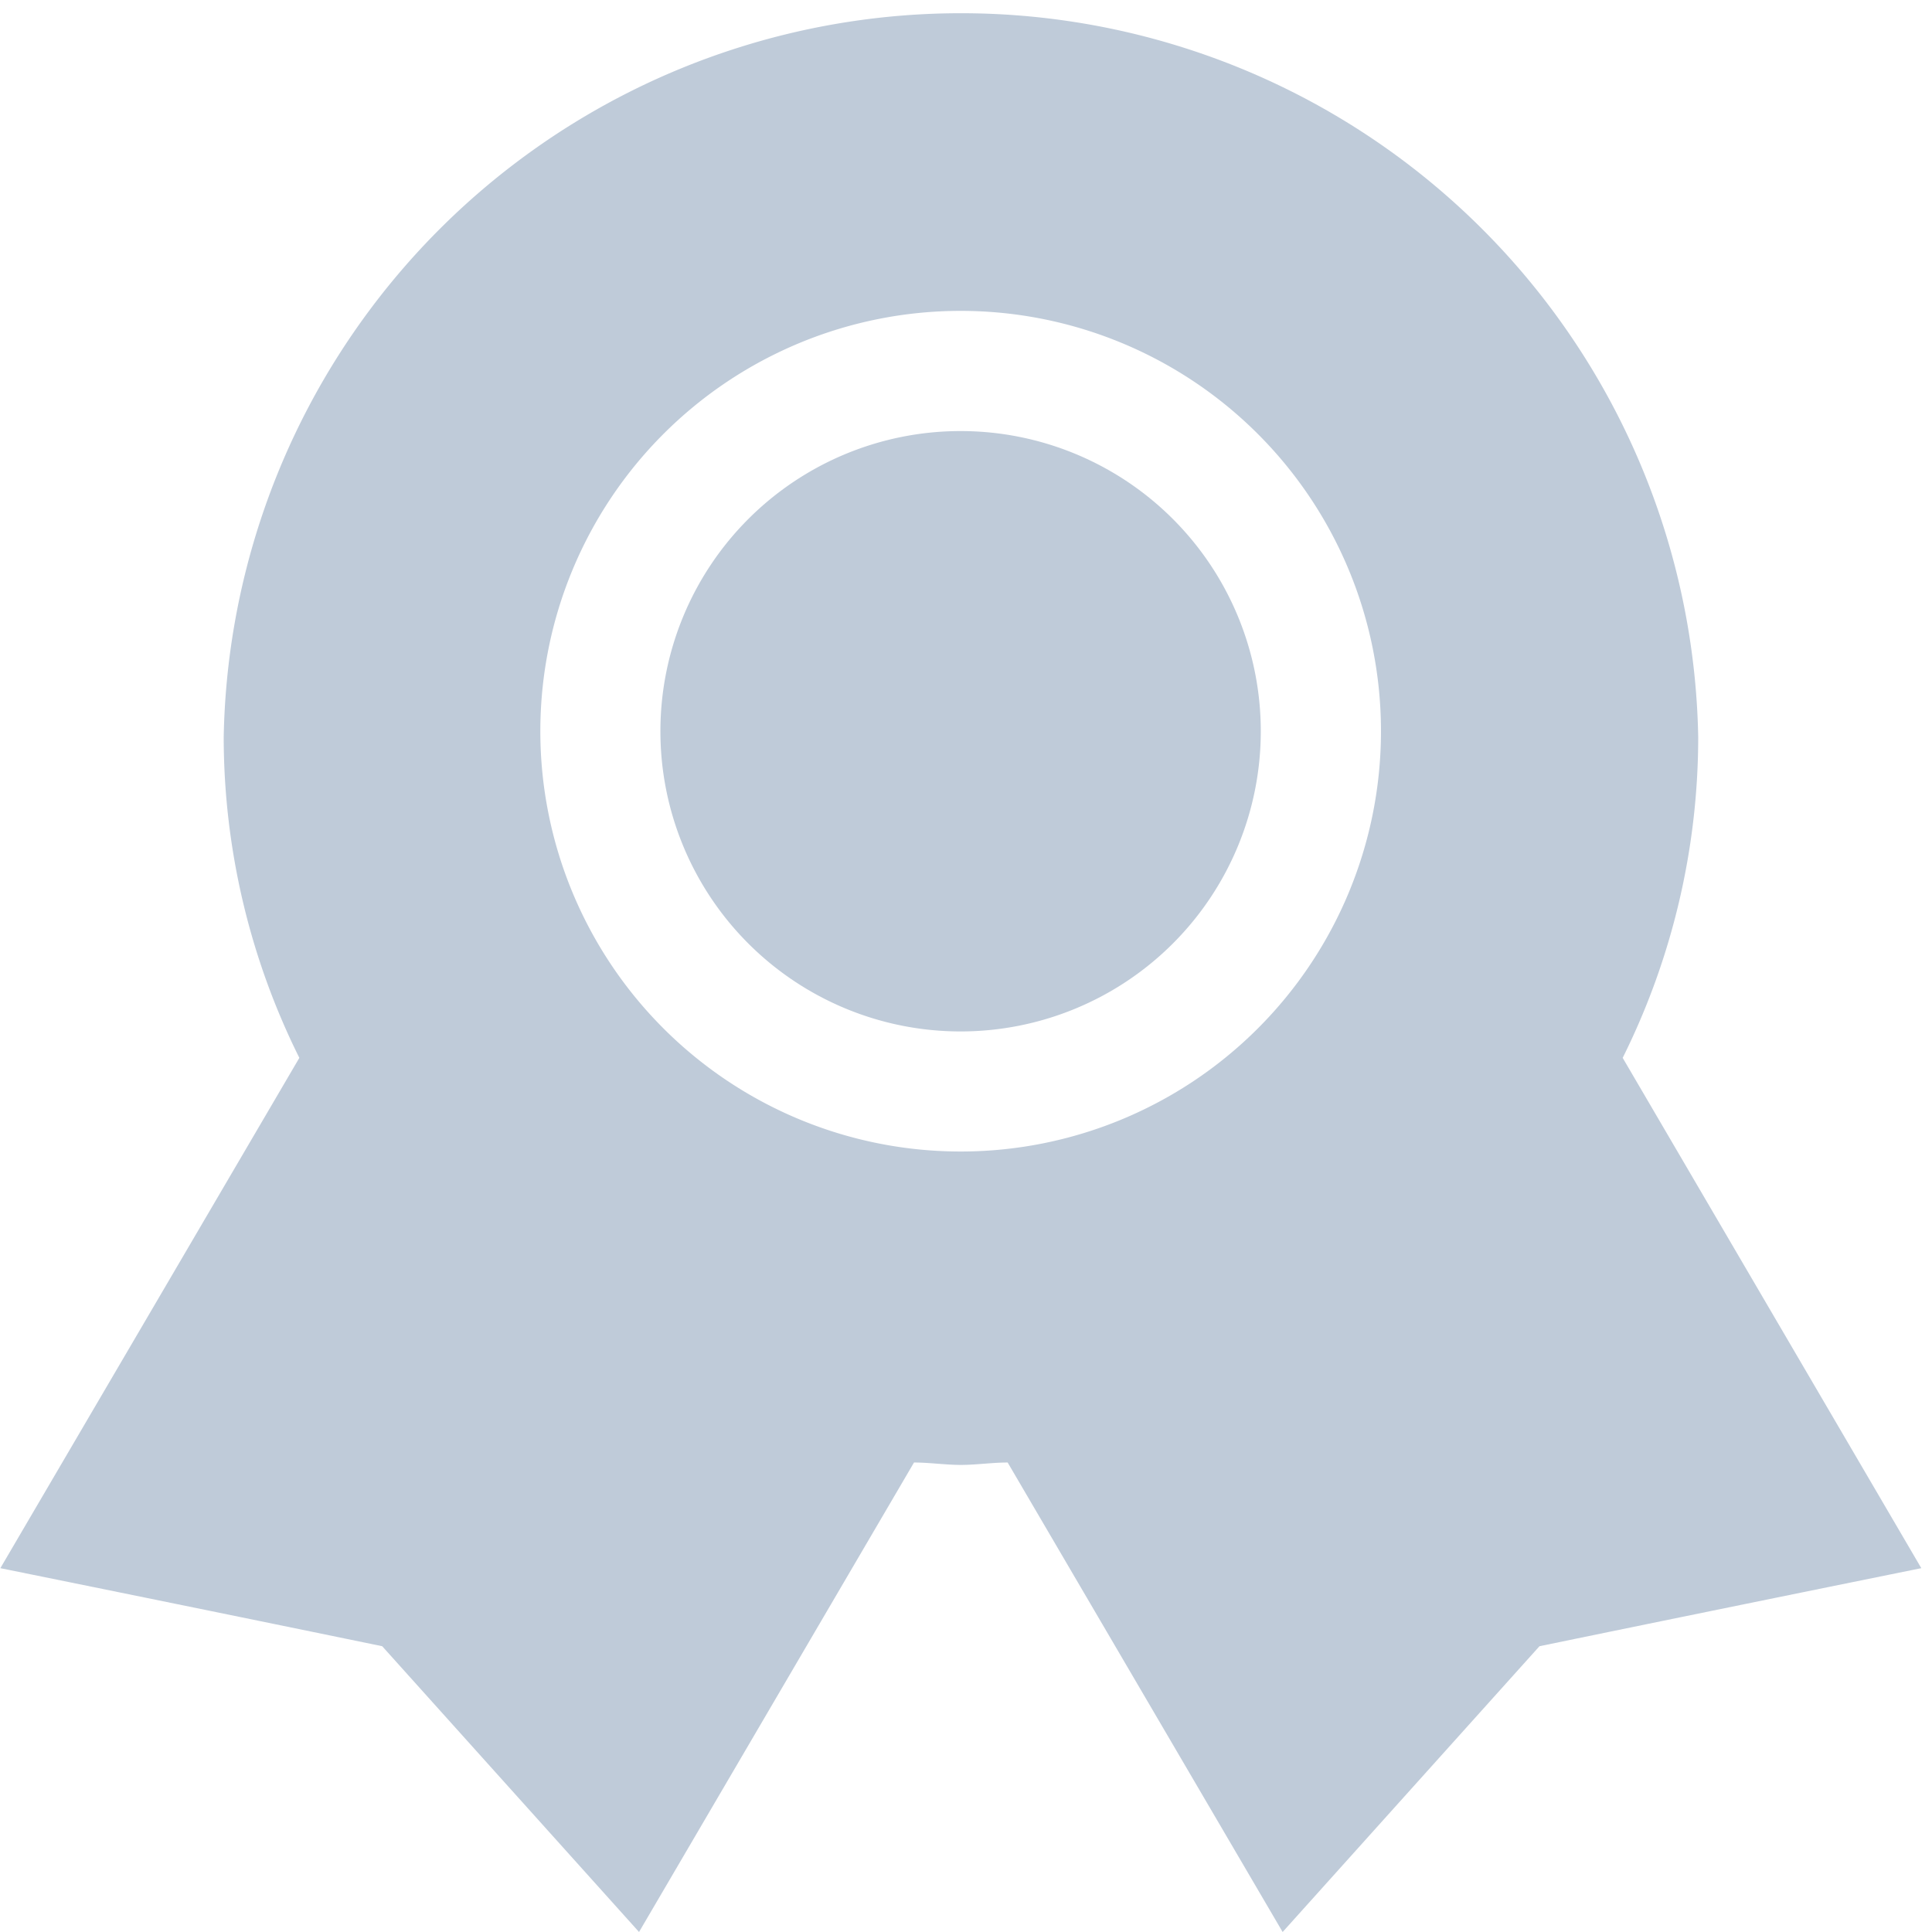 <?xml version="1.0" standalone="no"?><!DOCTYPE svg PUBLIC "-//W3C//DTD SVG 1.1//EN" "http://www.w3.org/Graphics/SVG/1.1/DTD/svg11.dtd"><svg class="icon" width="200px" height="200.00px" viewBox="0 0 1024 1024" version="1.1" xmlns="http://www.w3.org/2000/svg"><path d="M860.058 560.686a381.979 381.979 0 0 0 40.031-169.924 390.826 390.826 0 0 0-781.524 0c0.064 58.996 13.81 117.165 40.094 169.924l-158.469 270.479s100.554 20.365 202.382 41.367L338.703 1024l145.74-248.84c8.273 0 16.547 1.273 24.82 1.273s16.547-1.273 24.82-1.273l145.74 248.84 136.13-151.468c101.827-21.002 202.382-41.367 202.382-41.367l-158.278-270.479zM509.136 610.327a222.747 222.747 0 1 1 0.064-445.558A222.747 222.747 0 0 1 509.136 610.327z" fill="#bfcbd9" /><path d="M509.136 387.58m-159.105 0a159.105 159.105 0 1 0 318.21 0 159.105 159.105 0 1 0-318.21 0Z" fill="#bfcbd9" /></svg>